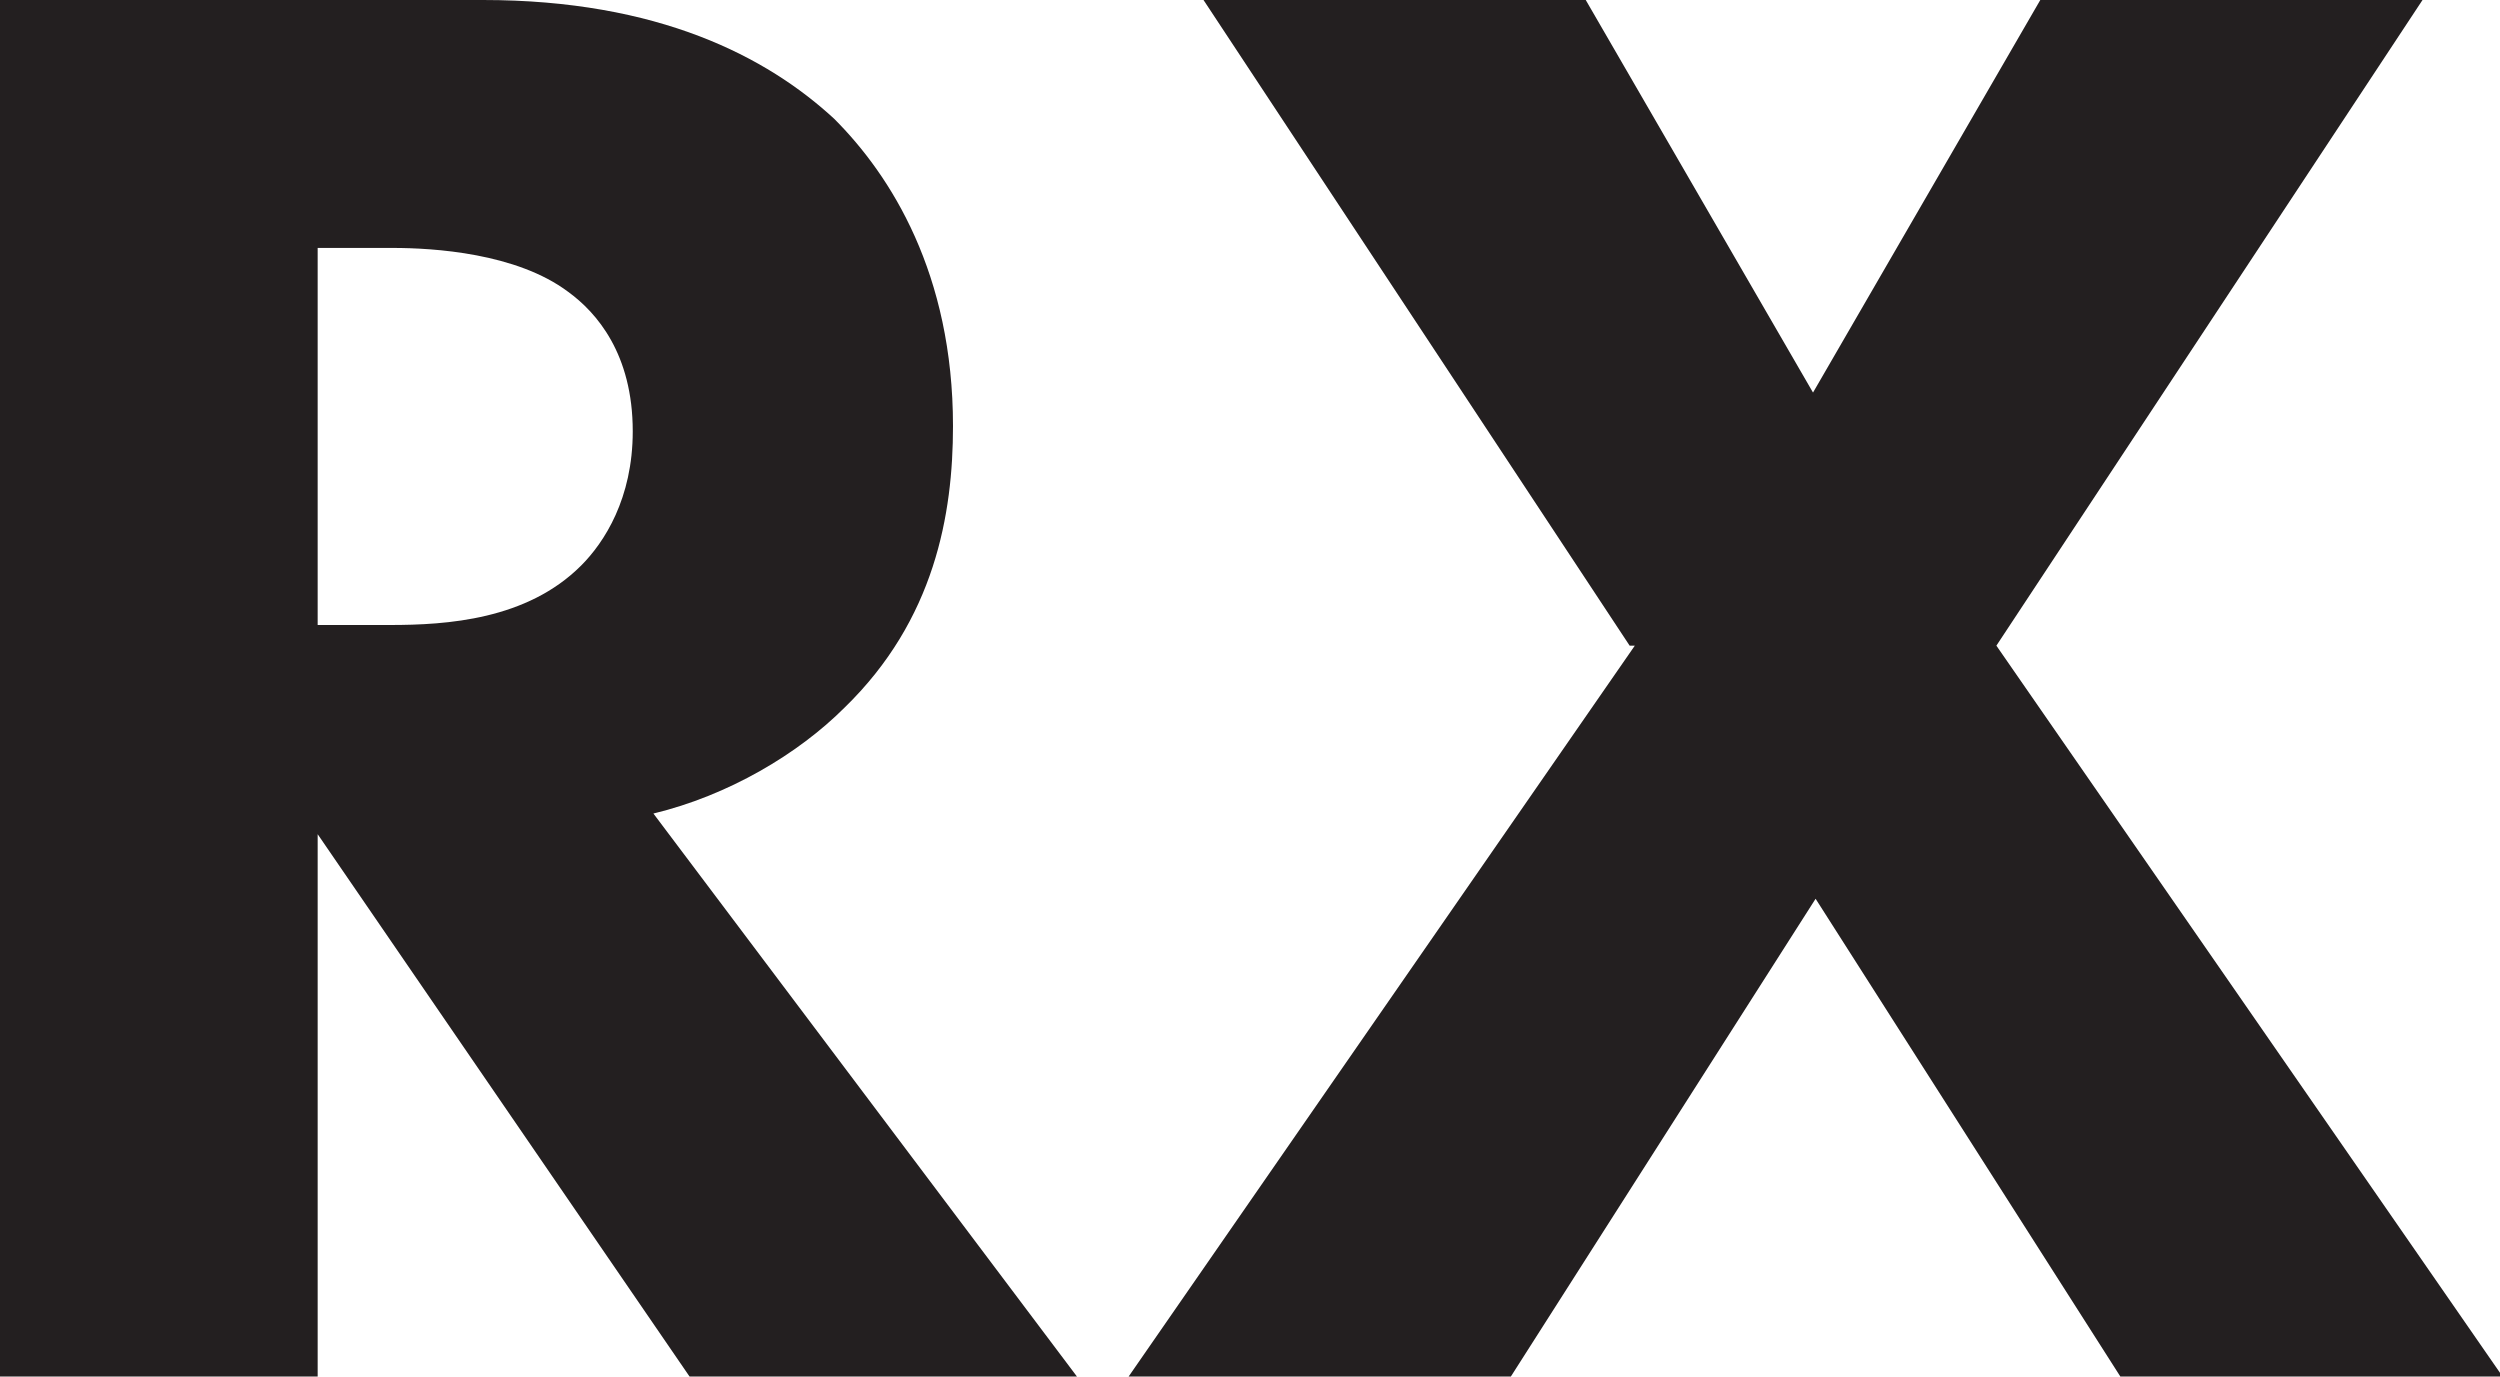 <?xml version="1.0" encoding="UTF-8"?><svg id="Layer_2" xmlns="http://www.w3.org/2000/svg" viewBox="0 0 9.68 5.33"><defs><style>.cls-1{fill:#231f20;}</style></defs><g id="Layer_1-2"><g><path class="cls-1" d="M1.87,0c.68,0,1.1,.22,1.36,.46,.22,.22,.46,.6,.46,1.19,0,.34-.07,.75-.42,1.09-.18,.18-.45,.34-.74,.41l1.64,2.18h-1.5L1.23,3.23v2.1H0V0H1.87Zm-.64,2.42h.28c.22,0,.53-.02,.74-.23,.09-.09,.2-.26,.2-.52,0-.3-.14-.46-.25-.54-.2-.15-.52-.17-.68-.17h-.29v1.46Z"/><path class="cls-1" d="M6.31,2.5L4.66,0h1.48l.88,1.52,.88-1.52h1.48l-1.65,2.5,1.96,2.83h-1.48l-1.18-1.85-1.18,1.85h-1.48l1.96-2.83Z"/></g></g></svg>